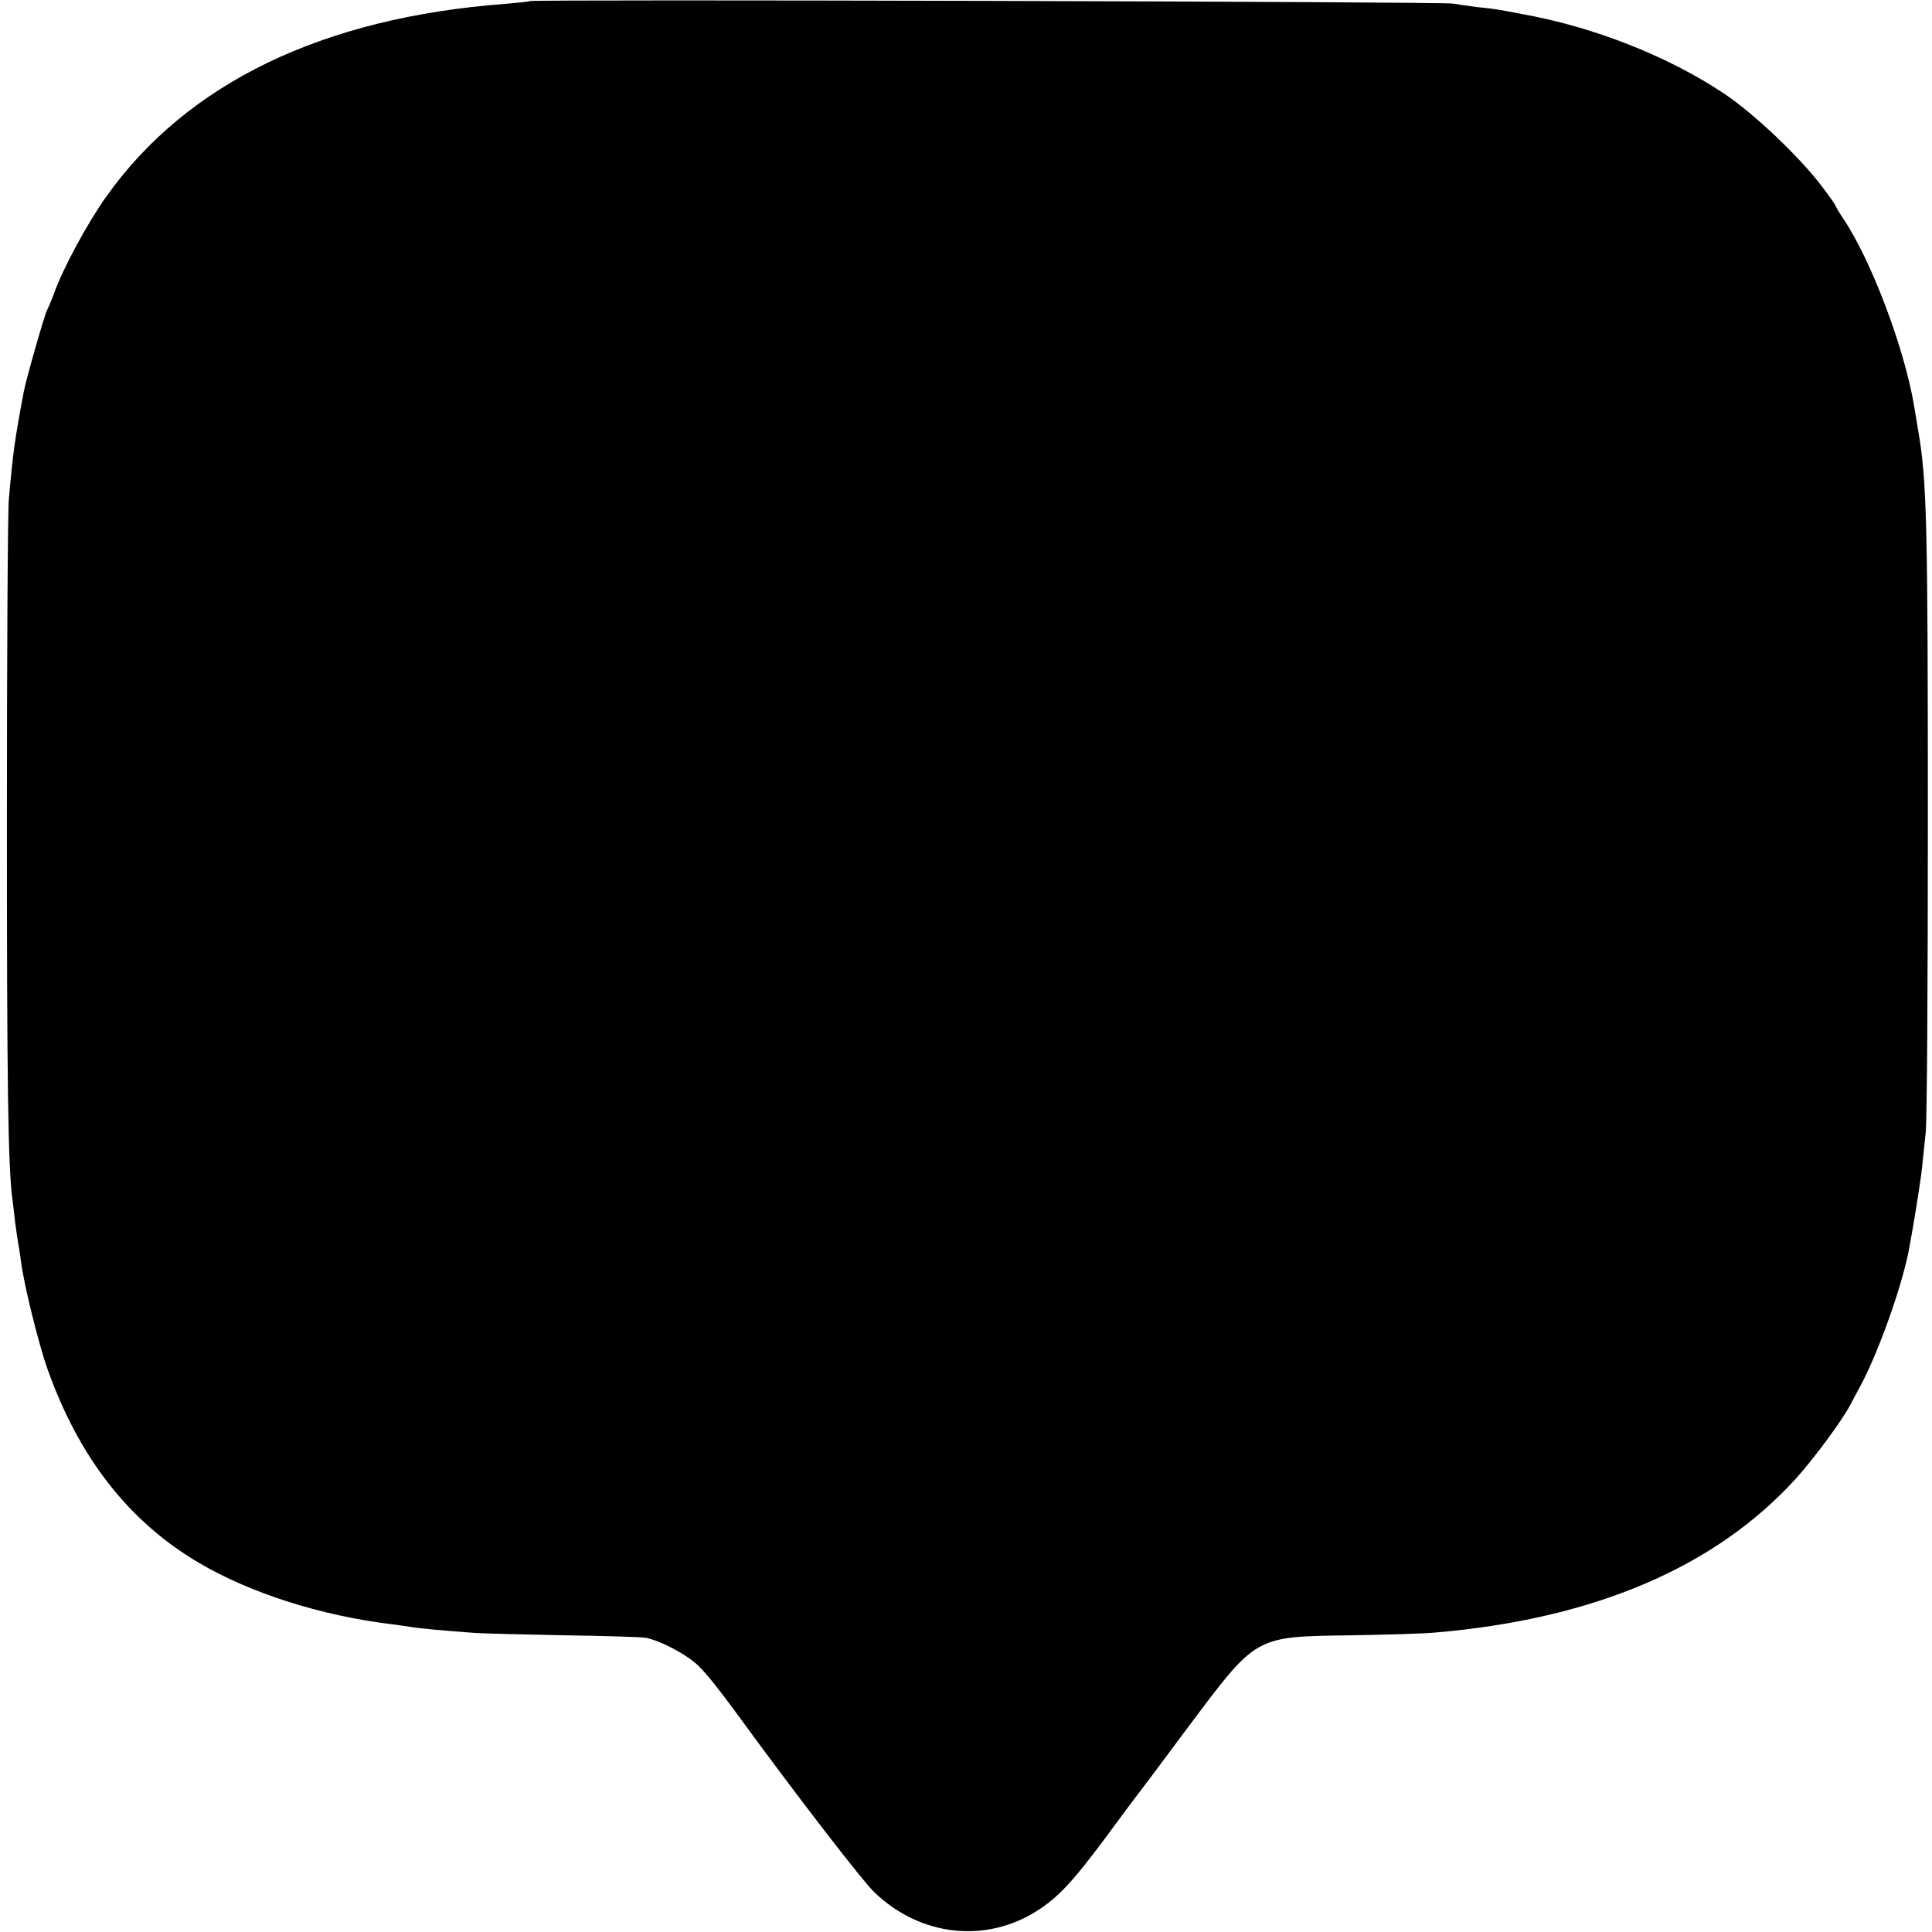 <?xml version="1.0" standalone="no"?>
<!DOCTYPE svg PUBLIC "-//W3C//DTD SVG 20010904//EN"
 "http://www.w3.org/TR/2001/REC-SVG-20010904/DTD/svg10.dtd">
<svg version="1.0" xmlns="http://www.w3.org/2000/svg"
 width="700pt" height="700pt" viewBox="0 0 700 700"
 preserveAspectRatio="xMidYMid meet">
<g transform="translate(0,700) scale(0.1,-0.1)"
fill="#000000" stroke="none">
<path d="M1919 6996 c-2 -2 -42 -6 -89 -10 -662 -50 -1152 -287 -1444 -697
-69 -97 -157 -259 -191 -354 -10 -27 -22 -54 -25 -60 -7 -10 -76 -251 -84
-295 -33 -175 -39 -220 -54 -390 -4 -47 -7 -571 -7 -1165 0 -945 4 -1251 20
-1370 2 -16 7 -55 10 -85 4 -30 9 -63 11 -75 2 -11 7 -40 10 -65 10 -82 64
-300 96 -390 114 -321 295 -553 548 -702 186 -110 443 -192 700 -223 25 -3 56
-8 70 -10 27 -5 117 -13 225 -21 39 -3 187 -6 330 -9 143 -2 276 -6 295 -9 53
-10 153 -63 193 -104 32 -32 76 -88 139 -174 207 -284 454 -605 497 -645 166
-159 402 -185 589 -66 75 48 128 104 244 260 56 76 106 143 110 148 5 6 91
120 191 255 252 336 240 330 592 335 127 2 264 6 305 10 576 49 1016 237 1308
559 68 76 166 209 196 266 7 14 22 41 32 60 63 113 151 355 179 495 16 82 44
256 49 305 3 30 9 87 13 125 5 39 8 549 8 1135 0 1081 -4 1231 -35 1410 -5 30
-12 71 -15 90 -35 209 -156 529 -256 677 -16 24 -29 46 -29 48 0 3 -21 33 -47
67 -78 105 -249 268 -358 340 -203 135 -472 241 -730 287 -33 6 -69 13 -80 15
-11 2 -47 7 -80 10 -33 4 -73 10 -90 13 -32 7 -3339 16 -3346 9z"/>
</g>
</svg>
